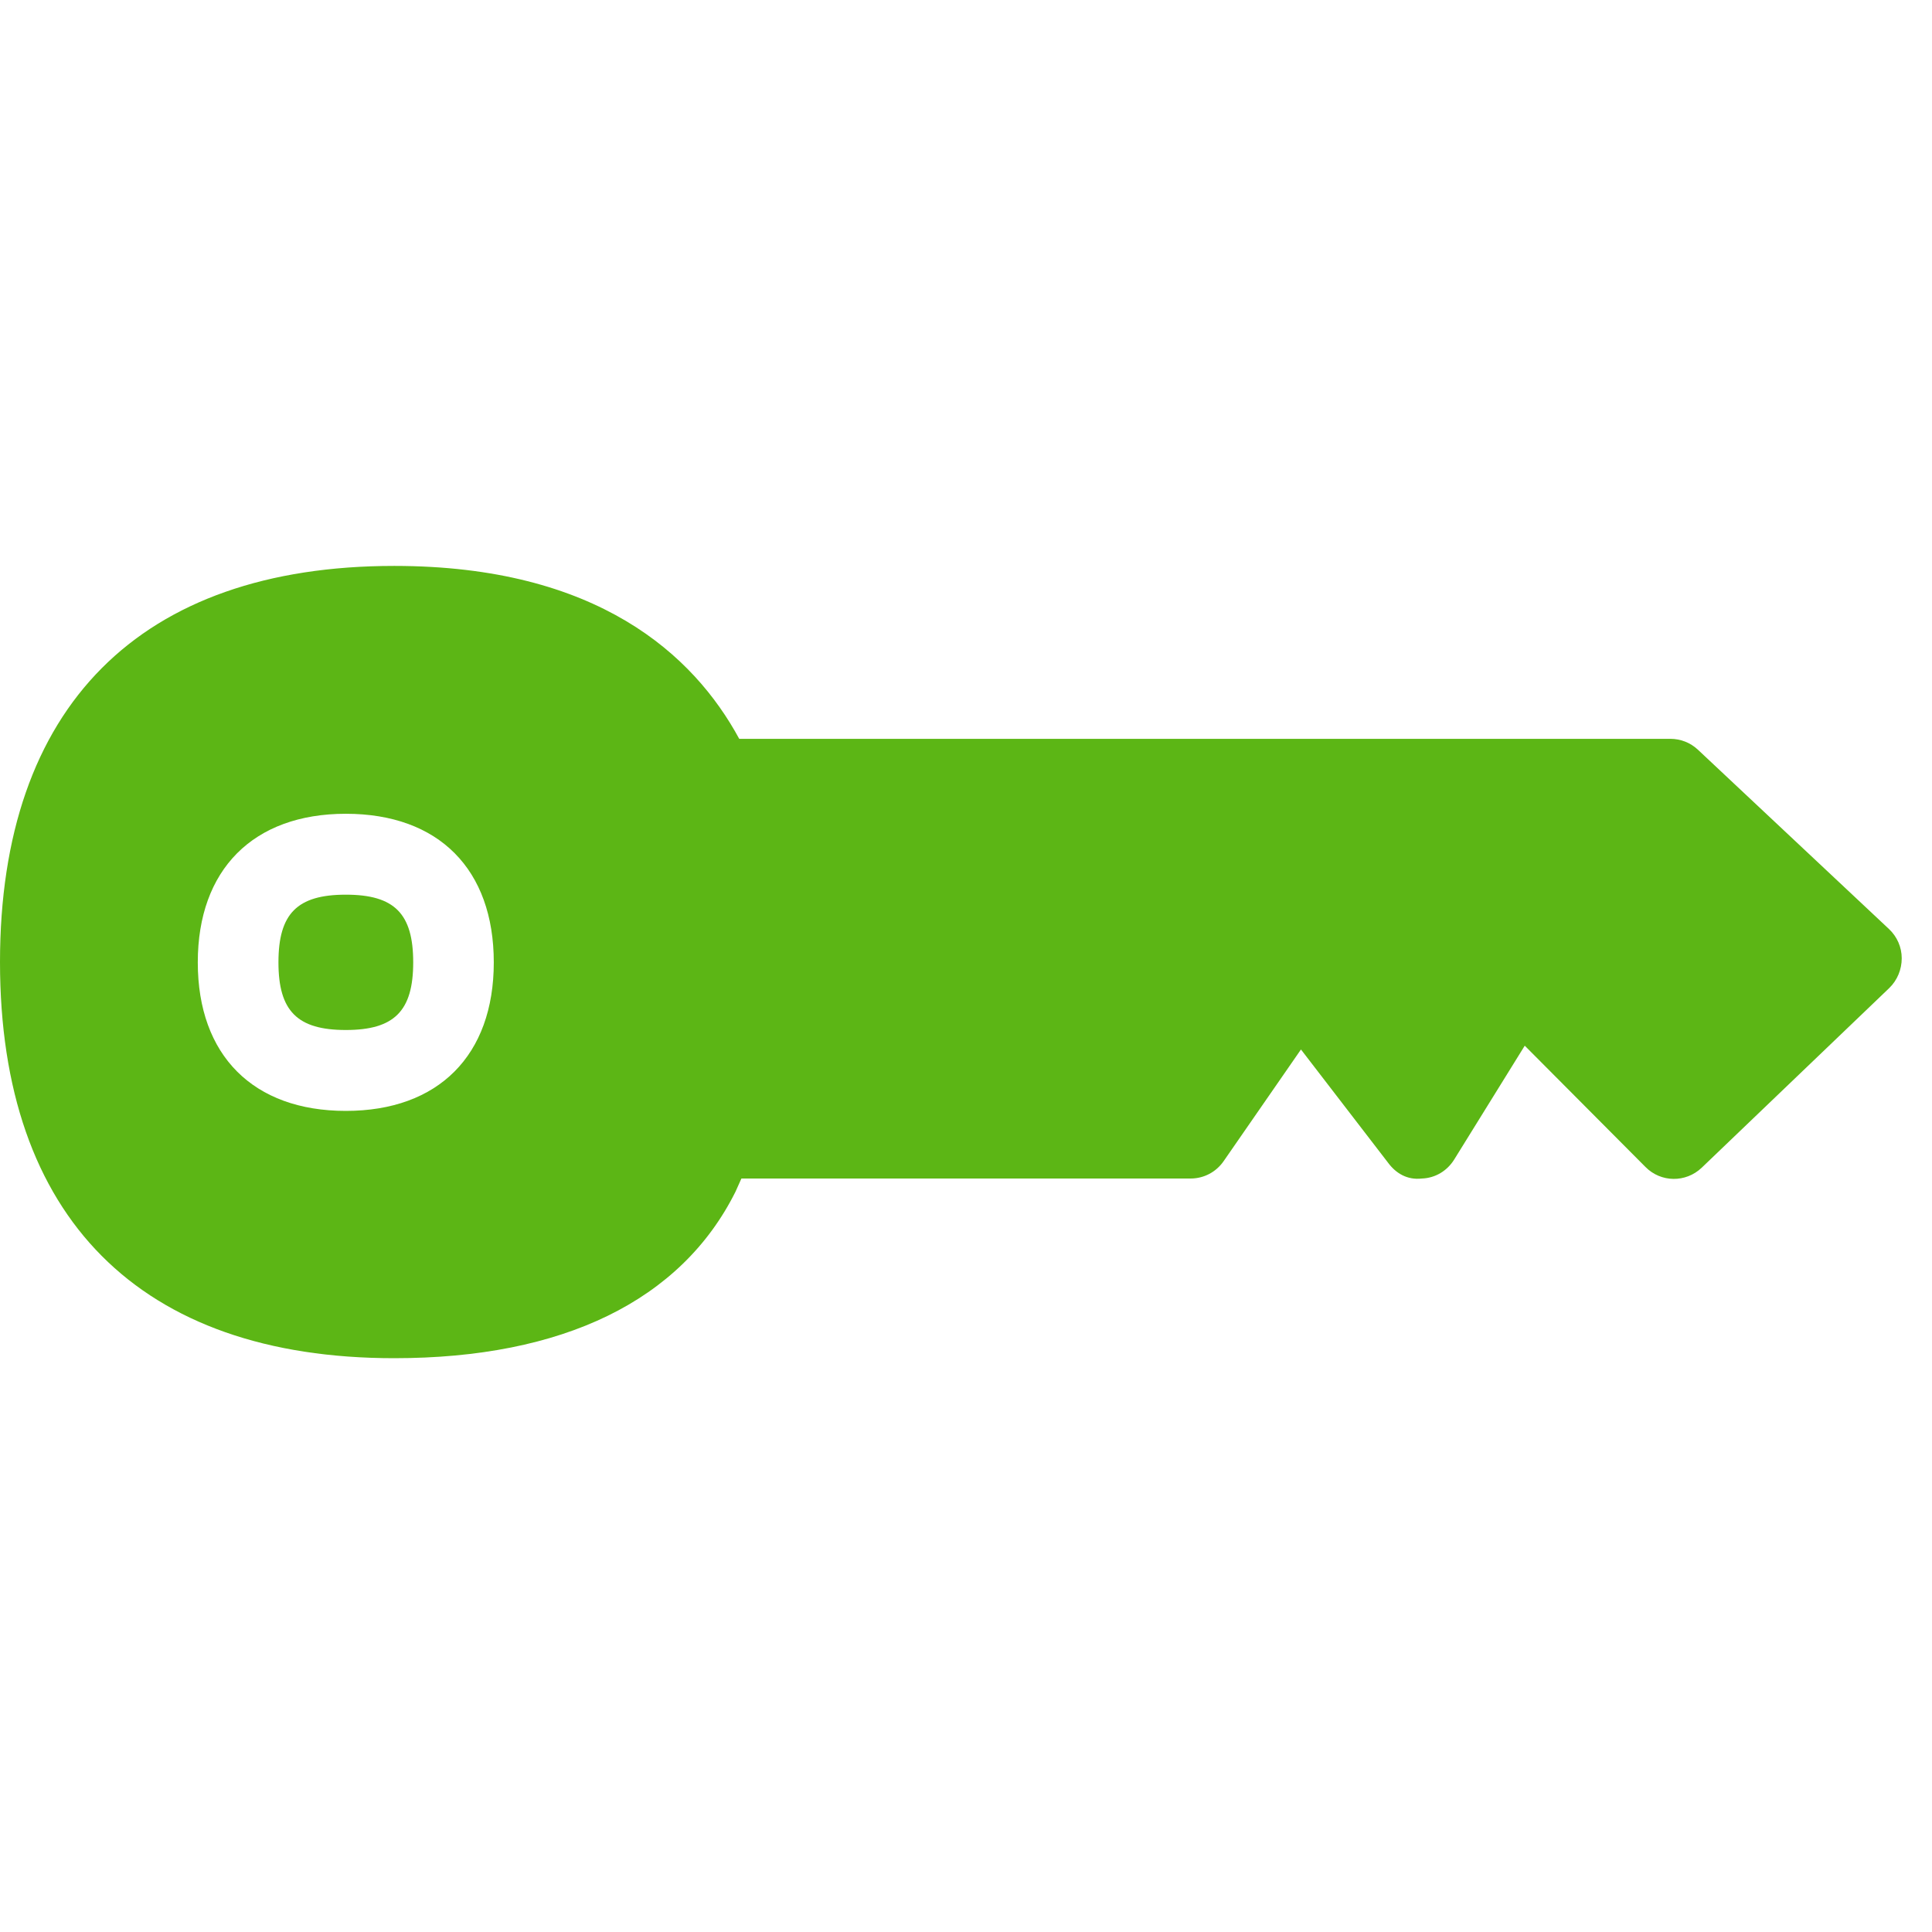 <?xml version="1.0" encoding="UTF-8"?>
<svg width="24px" height="24px" viewBox="0 0 24 24" version="1.1" xmlns="http://www.w3.org/2000/svg" xmlns:xlink="http://www.w3.org/1999/xlink">
    <title>3. Masa/Llave_3Masa</title>
    <g id="Symbols" stroke="none" stroke-width="1" fill="none" fill-rule="evenodd">
        <g id="3.-Masa/Llave_3Masa" fill="#5CB615" fill-rule="nonzero">
            <path d="M23.466,11.541 C23.566,11.635 23.624,11.766 23.624,11.904 C23.624,12.042 23.57,12.176 23.469,12.274 L21.139,14.506 C20.941,14.694 20.632,14.691 20.44,14.496 L18.941,12.99 L18.064,14.405 C17.976,14.546 17.829,14.634 17.664,14.64 C17.482,14.661 17.341,14.576 17.244,14.445 L16.161,13.037 L15.2,14.425 C15.106,14.56 14.955,14.64 14.79,14.64 L9.21,14.64 C9.18,14.708 9.153,14.768 9.136,14.805 C8.461,16.156 6.995,16.872 4.897,16.872 C1.738,16.872 1.77635684e-15,15.124 1.77635684e-15,11.951 C1.77635684e-15,8.778 1.738,7.03 4.897,7.03 C7.422,7.03 8.618,8.136 9.183,9.178 L20.75,9.178 C20.877,9.178 20.998,9.225 21.092,9.313 L23.466,11.541 L23.466,11.541 Z M4.296,12.795 C3.694,12.795 3.459,12.56 3.459,11.955 C3.459,11.35 3.691,11.114 4.296,11.114 C4.901,11.114 5.133,11.35 5.133,11.955 C5.133,12.56 4.897,12.795 4.296,12.795 Z M4.296,10.109 C3.146,10.109 2.457,10.802 2.457,11.955 C2.457,13.111 3.146,13.8 4.296,13.8 C5.445,13.8 6.134,13.111 6.134,11.955 C6.134,10.798 5.449,10.109 4.296,10.109 Z" id="Llave_3Masa"></path>
        </g>
    </g>
</svg>